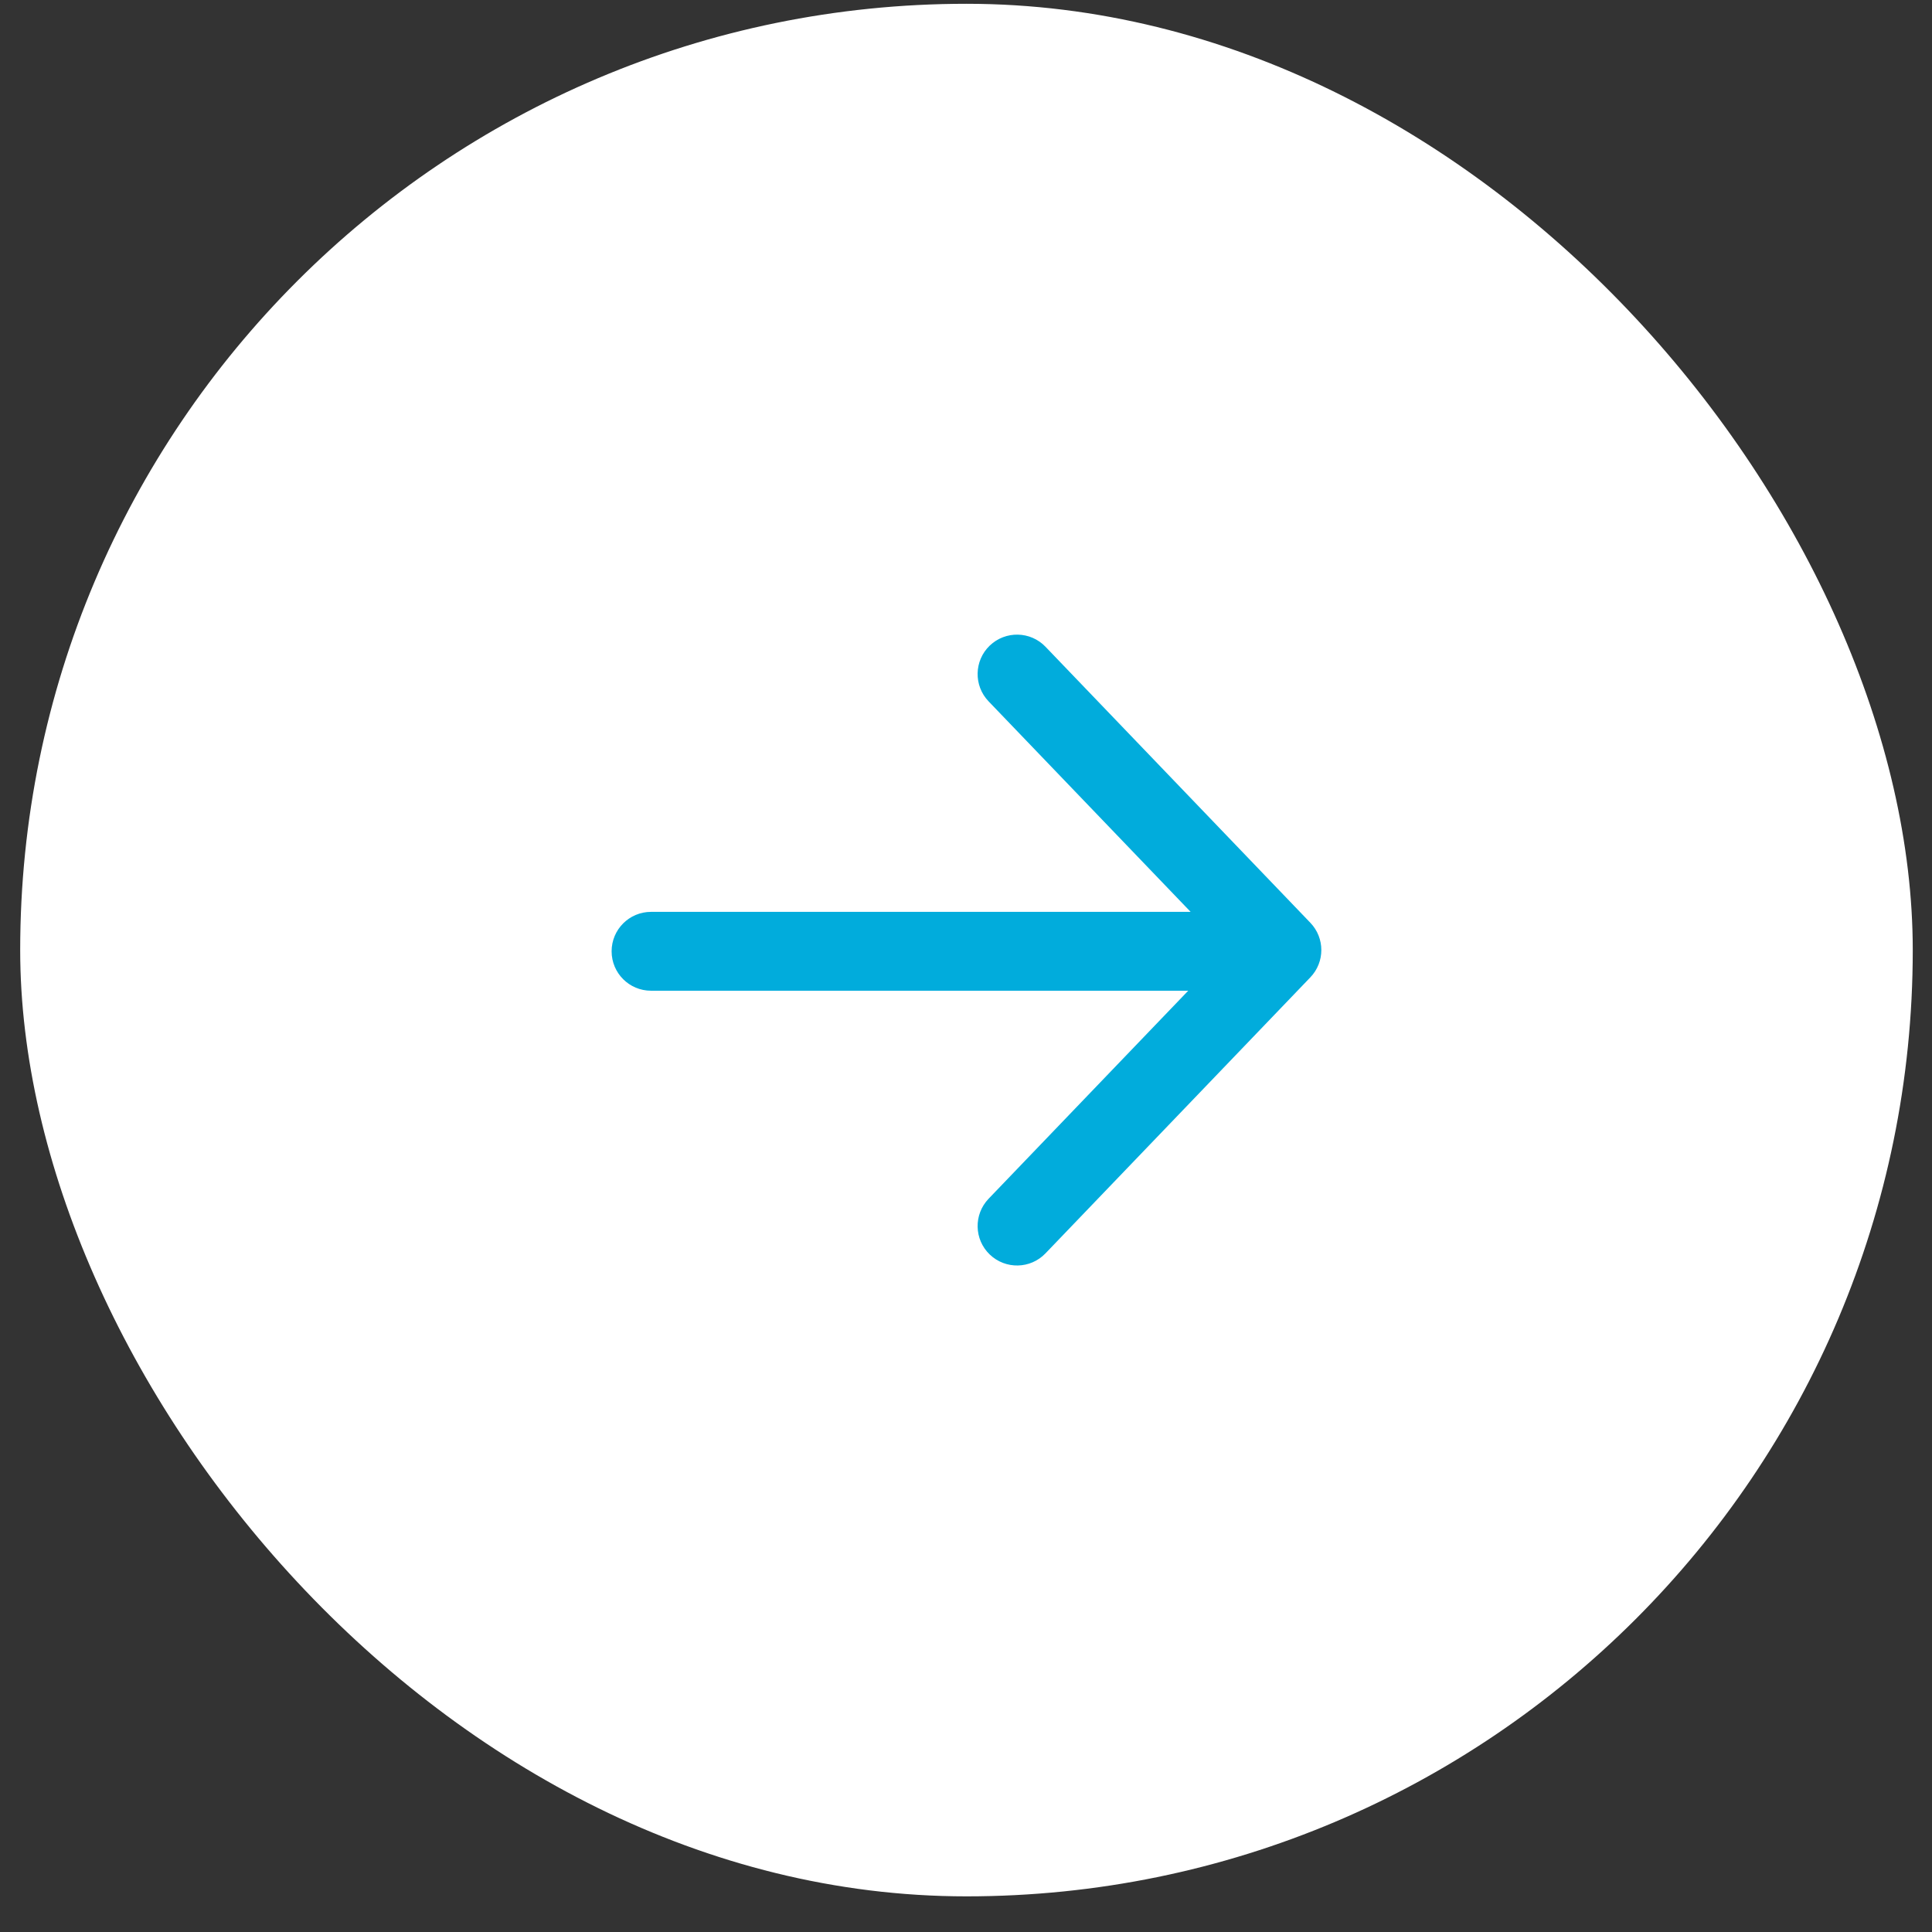 <svg width="49" height="49" viewBox="0 0 49 49" fill="none" xmlns="http://www.w3.org/2000/svg">
<rect x="0" y="0" width="49" height="49" fill="#333333" stroke="none"/>
<rect x="0.512" y="0.096" width="48" height="48" rx="24" fill="white"/>
<path d="M26.516 16.403C26.134 16.005 25.501 15.992 25.102 16.374C24.704 16.756 24.691 17.39 25.073 17.788L30.197 23.127H16.512C15.959 23.127 15.512 23.575 15.512 24.127C15.512 24.68 15.959 25.127 16.512 25.127H30.136L25.073 30.403C24.691 30.802 24.704 31.435 25.102 31.817C25.501 32.2 26.134 32.187 26.516 31.788L33.233 24.788C33.605 24.401 33.605 23.79 33.233 23.403L26.516 16.403Z" fill="#01ACDC"/>
</svg>
